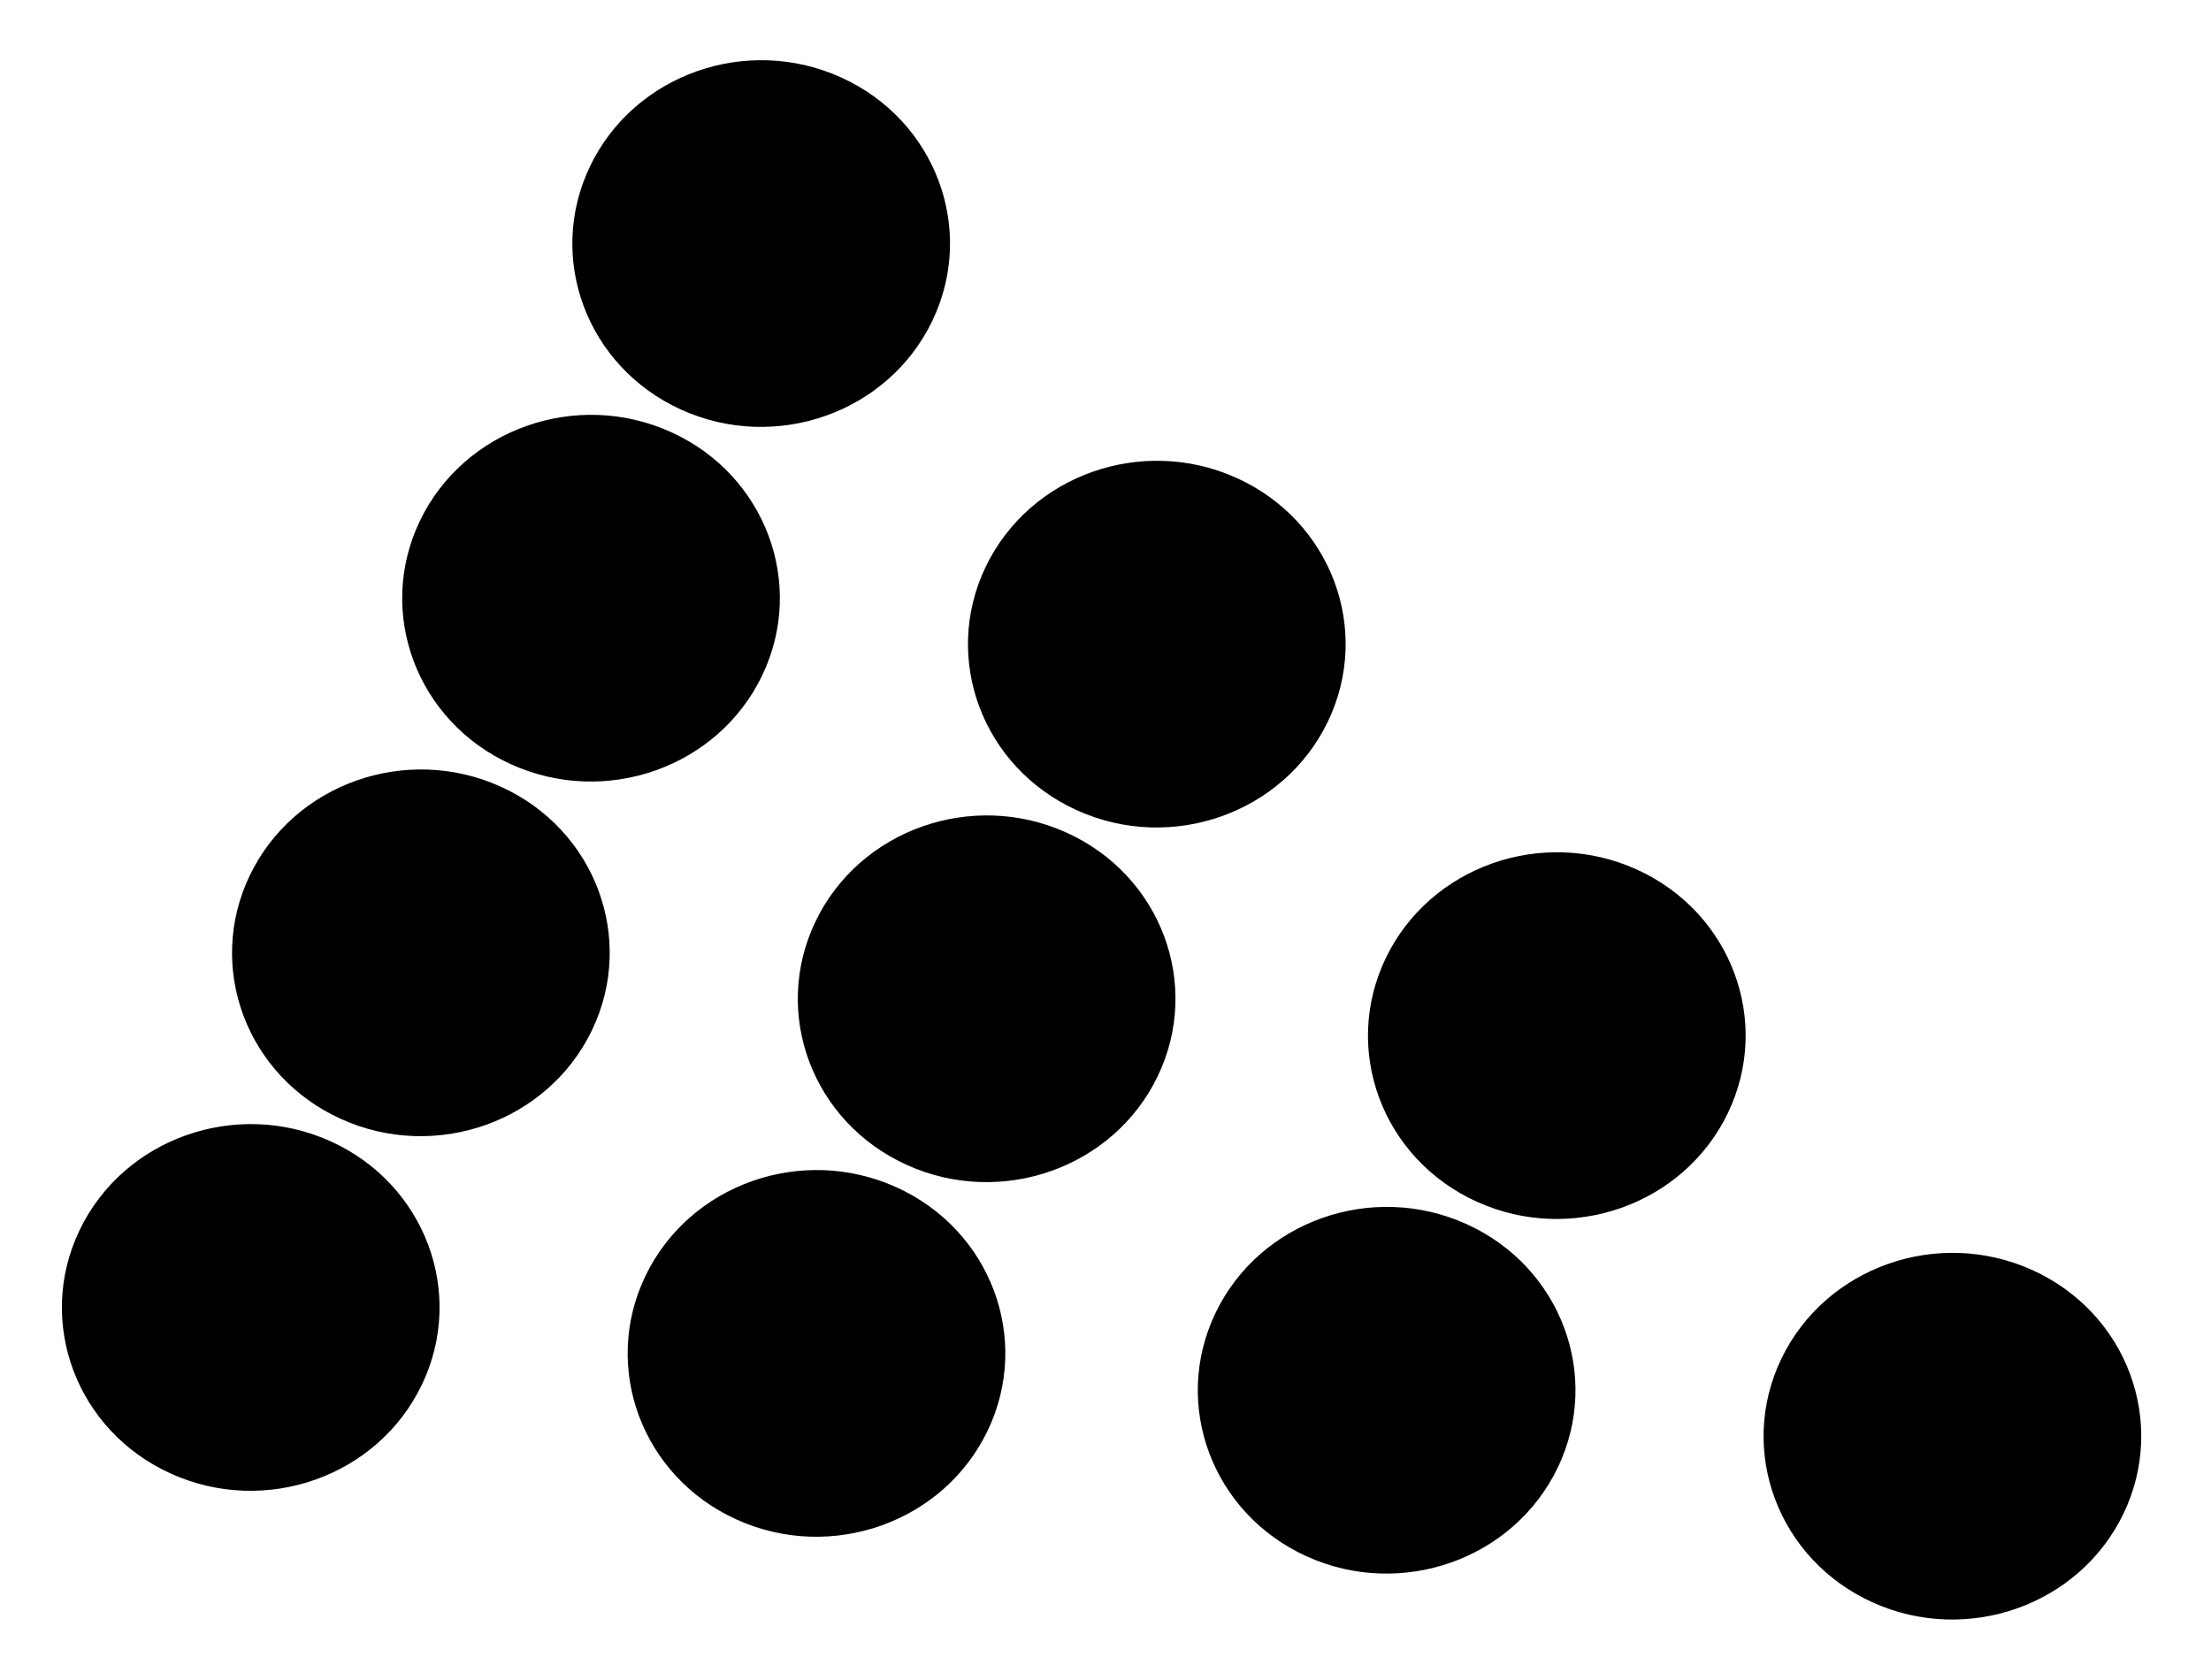 <svg width="229" height="174" viewBox="0 0 229 174" fill="none" xmlns="http://www.w3.org/2000/svg">
<g style="mix-blend-mode:overlay">
<ellipse cx="19.453" cy="19.087" rx="19.453" ry="19.087" transform="matrix(0.911 0.412 -0.433 0.902 51.758 36.738)" fill="black"/>
<ellipse cx="19.453" cy="19.087" rx="19.453" ry="19.087" transform="matrix(0.911 0.412 -0.433 0.902 69.381 0)" fill="black"/>
<ellipse cx="19.453" cy="19.087" rx="19.453" ry="19.087" transform="matrix(0.911 0.412 -0.433 0.902 34.134 73.476)" fill="black"/>
<ellipse cx="19.453" cy="19.087" rx="19.453" ry="19.087" transform="matrix(0.911 0.412 -0.433 0.902 16.511 110.214)" fill="black"/>
</g>
<g style="mix-blend-mode:overlay">
<ellipse cx="19.453" cy="19.087" rx="19.453" ry="19.087" transform="matrix(0.911 0.412 -0.433 0.902 110.357 41.498)" fill="black"/>
<ellipse cx="19.453" cy="19.087" rx="19.453" ry="19.087" transform="matrix(0.911 0.412 -0.433 0.902 92.733 78.237)" fill="black"/>
<ellipse cx="19.453" cy="19.087" rx="19.453" ry="19.087" transform="matrix(0.911 0.412 -0.433 0.902 75.11 114.975)" fill="black"/>
</g>
<g style="mix-blend-mode:overlay">
<ellipse cx="19.453" cy="19.087" rx="19.453" ry="19.087" transform="matrix(0.911 0.412 -0.433 0.902 151.786 82.054)" fill="black"/>
<ellipse cx="19.453" cy="19.087" rx="19.453" ry="19.087" transform="matrix(0.911 0.412 -0.433 0.902 134.162 118.792)" fill="black"/>
</g>
<g style="mix-blend-mode:overlay">
<ellipse cx="19.453" cy="19.087" rx="19.453" ry="19.087" transform="matrix(0.911 0.412 -0.433 0.902 192.761 123.552)" fill="black"/>
</g>
</svg>
